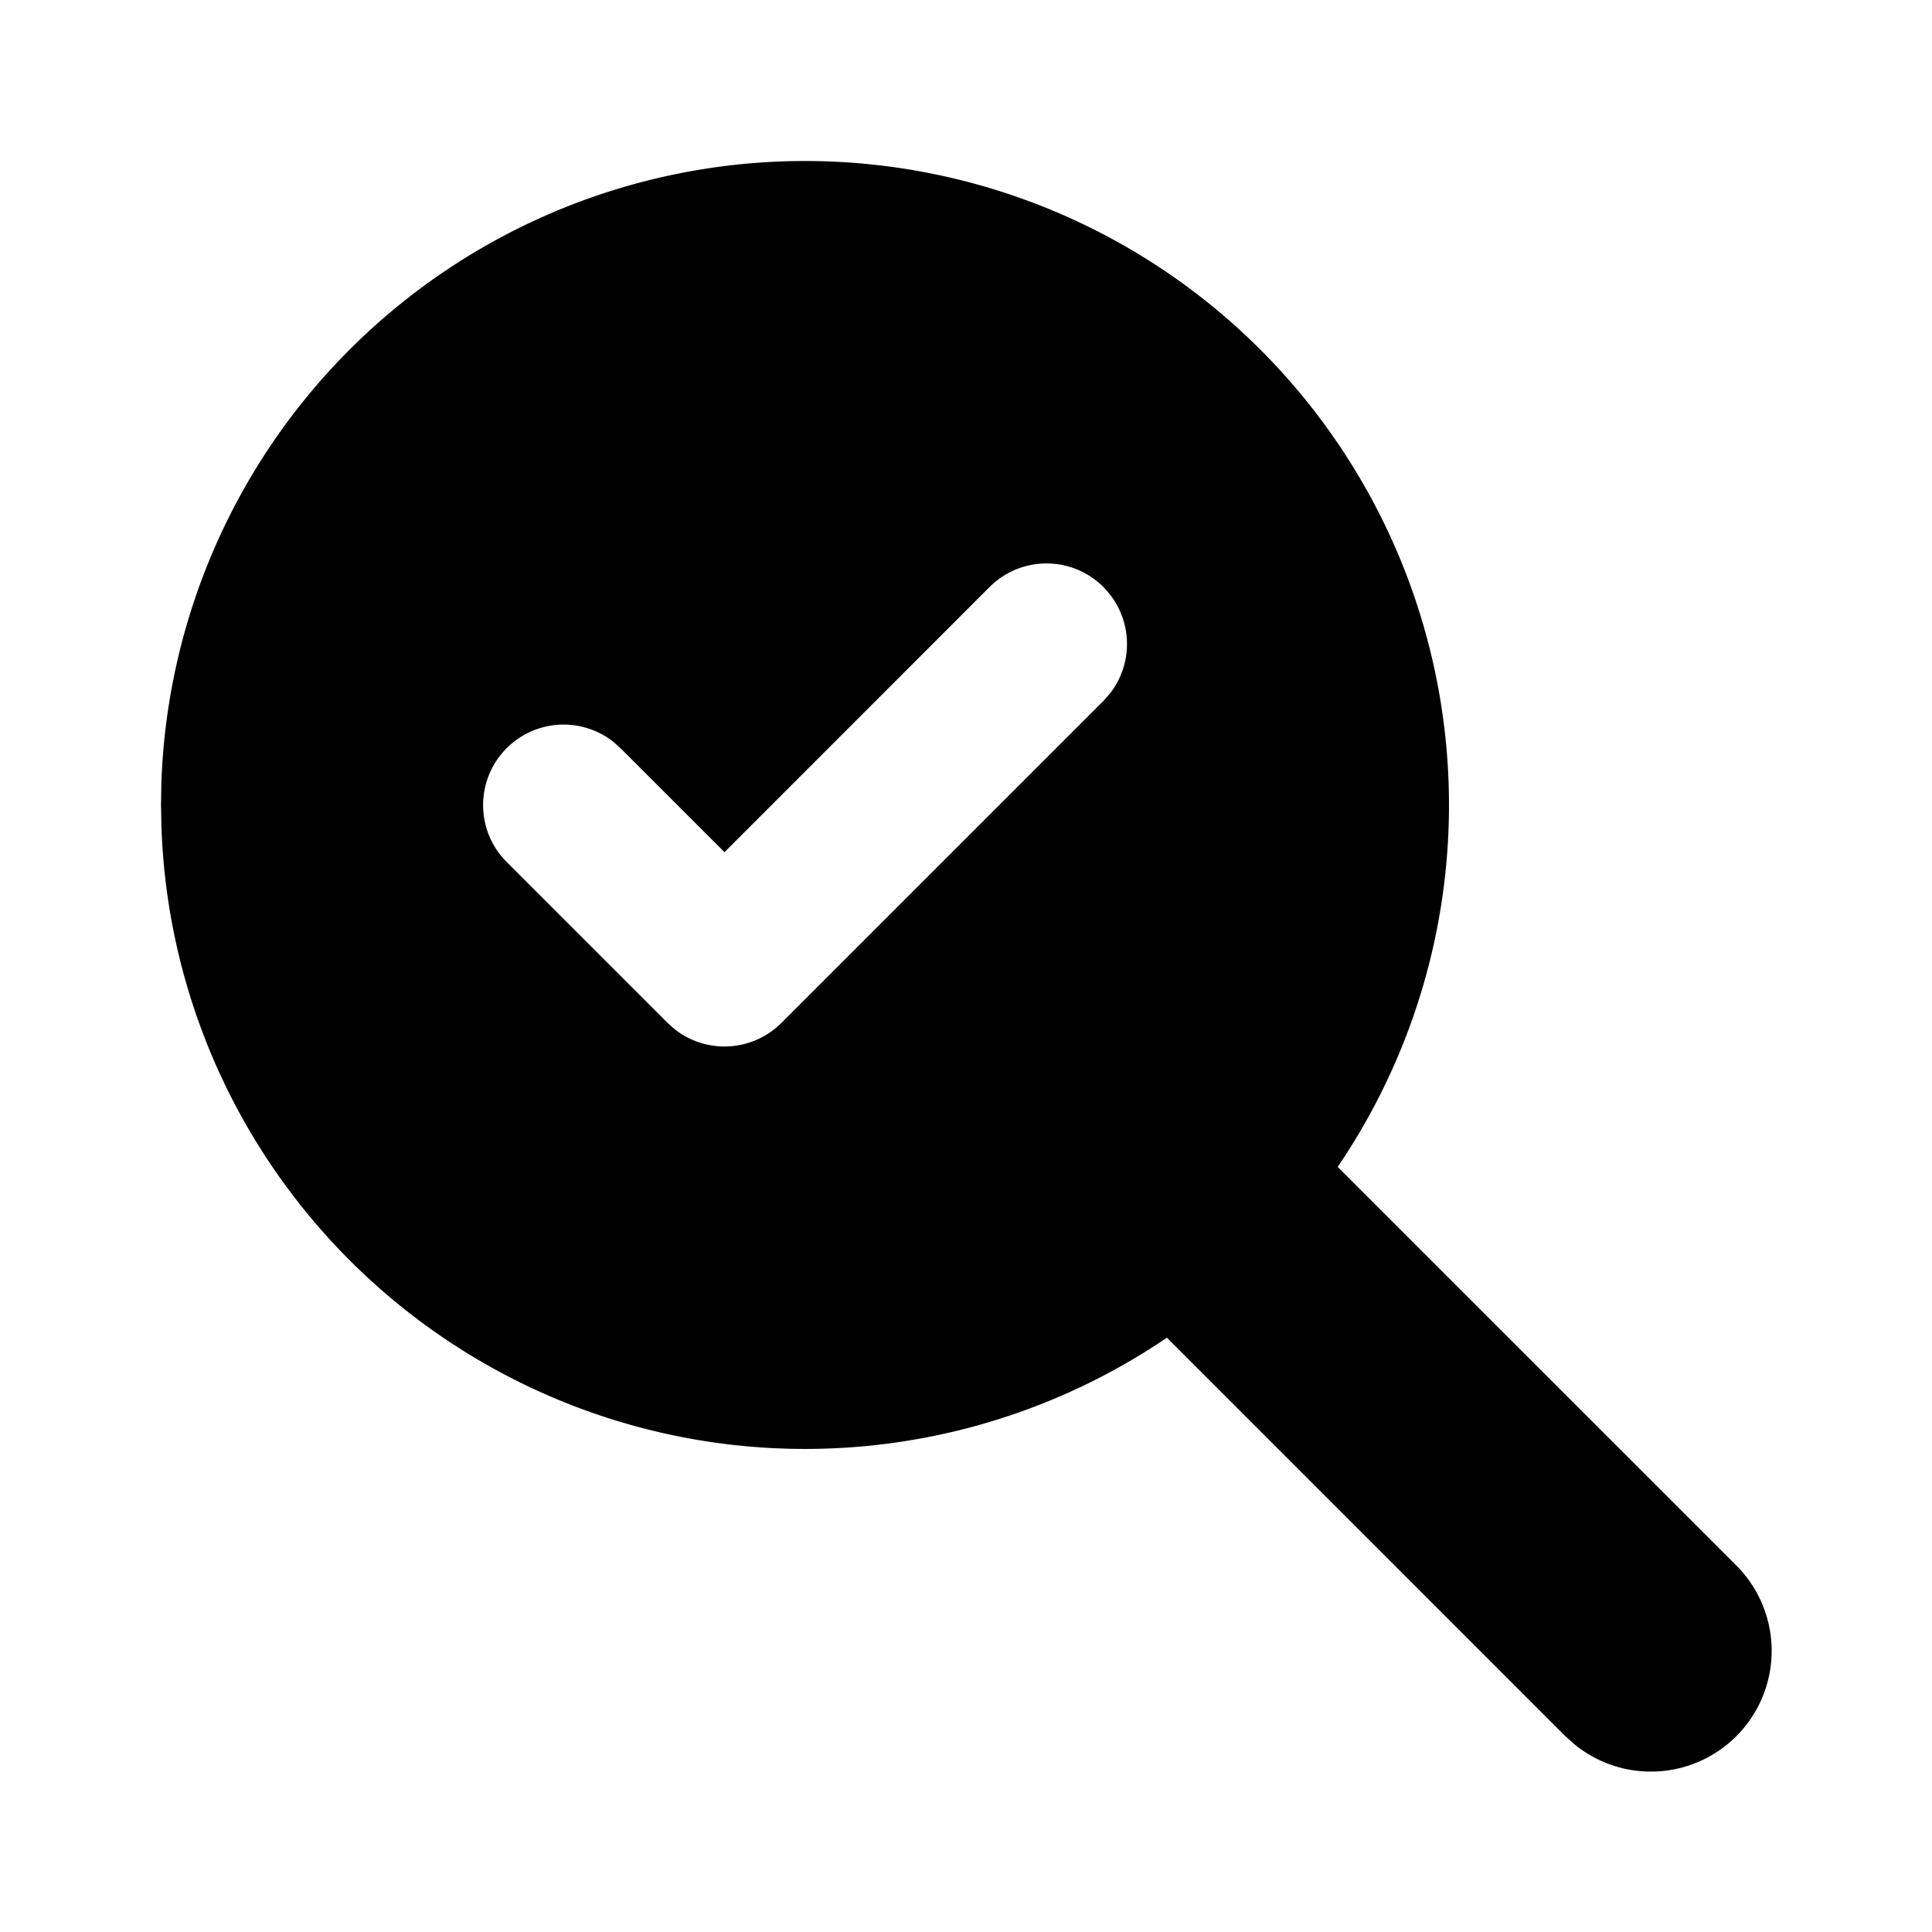 <svg xmlns="http://www.w3.org/2000/svg" viewBox="0 0 24 24" fill="currentColor" class="icon icon-tabler icons-tabler-filled icon-tabler-zoom-check" id="icon"><path d="M0 0h24v24H0z" fill="none"/><path d="M14 3.072a8 8 0 0 1 2.617 11.424l4.944 4.943a1.5 1.5 0 0 1-2.008 2.225l-.114-.103-4.943-4.944a8 8 0 0 1-12.49-6.332L2 10l.005-.285A8 8 0 0 1 14 3.072zm-.293 4.22a1 1 0 0 0-1.414 0L9 10.586 7.707 9.293l-.094-.083a1 1 0 0 0-1.32 1.497l2 2 .094.083a1 1 0 0 0 1.32-.083l4-4 .083-.094a1 1 0 0 0-.083-1.32z"/></svg>